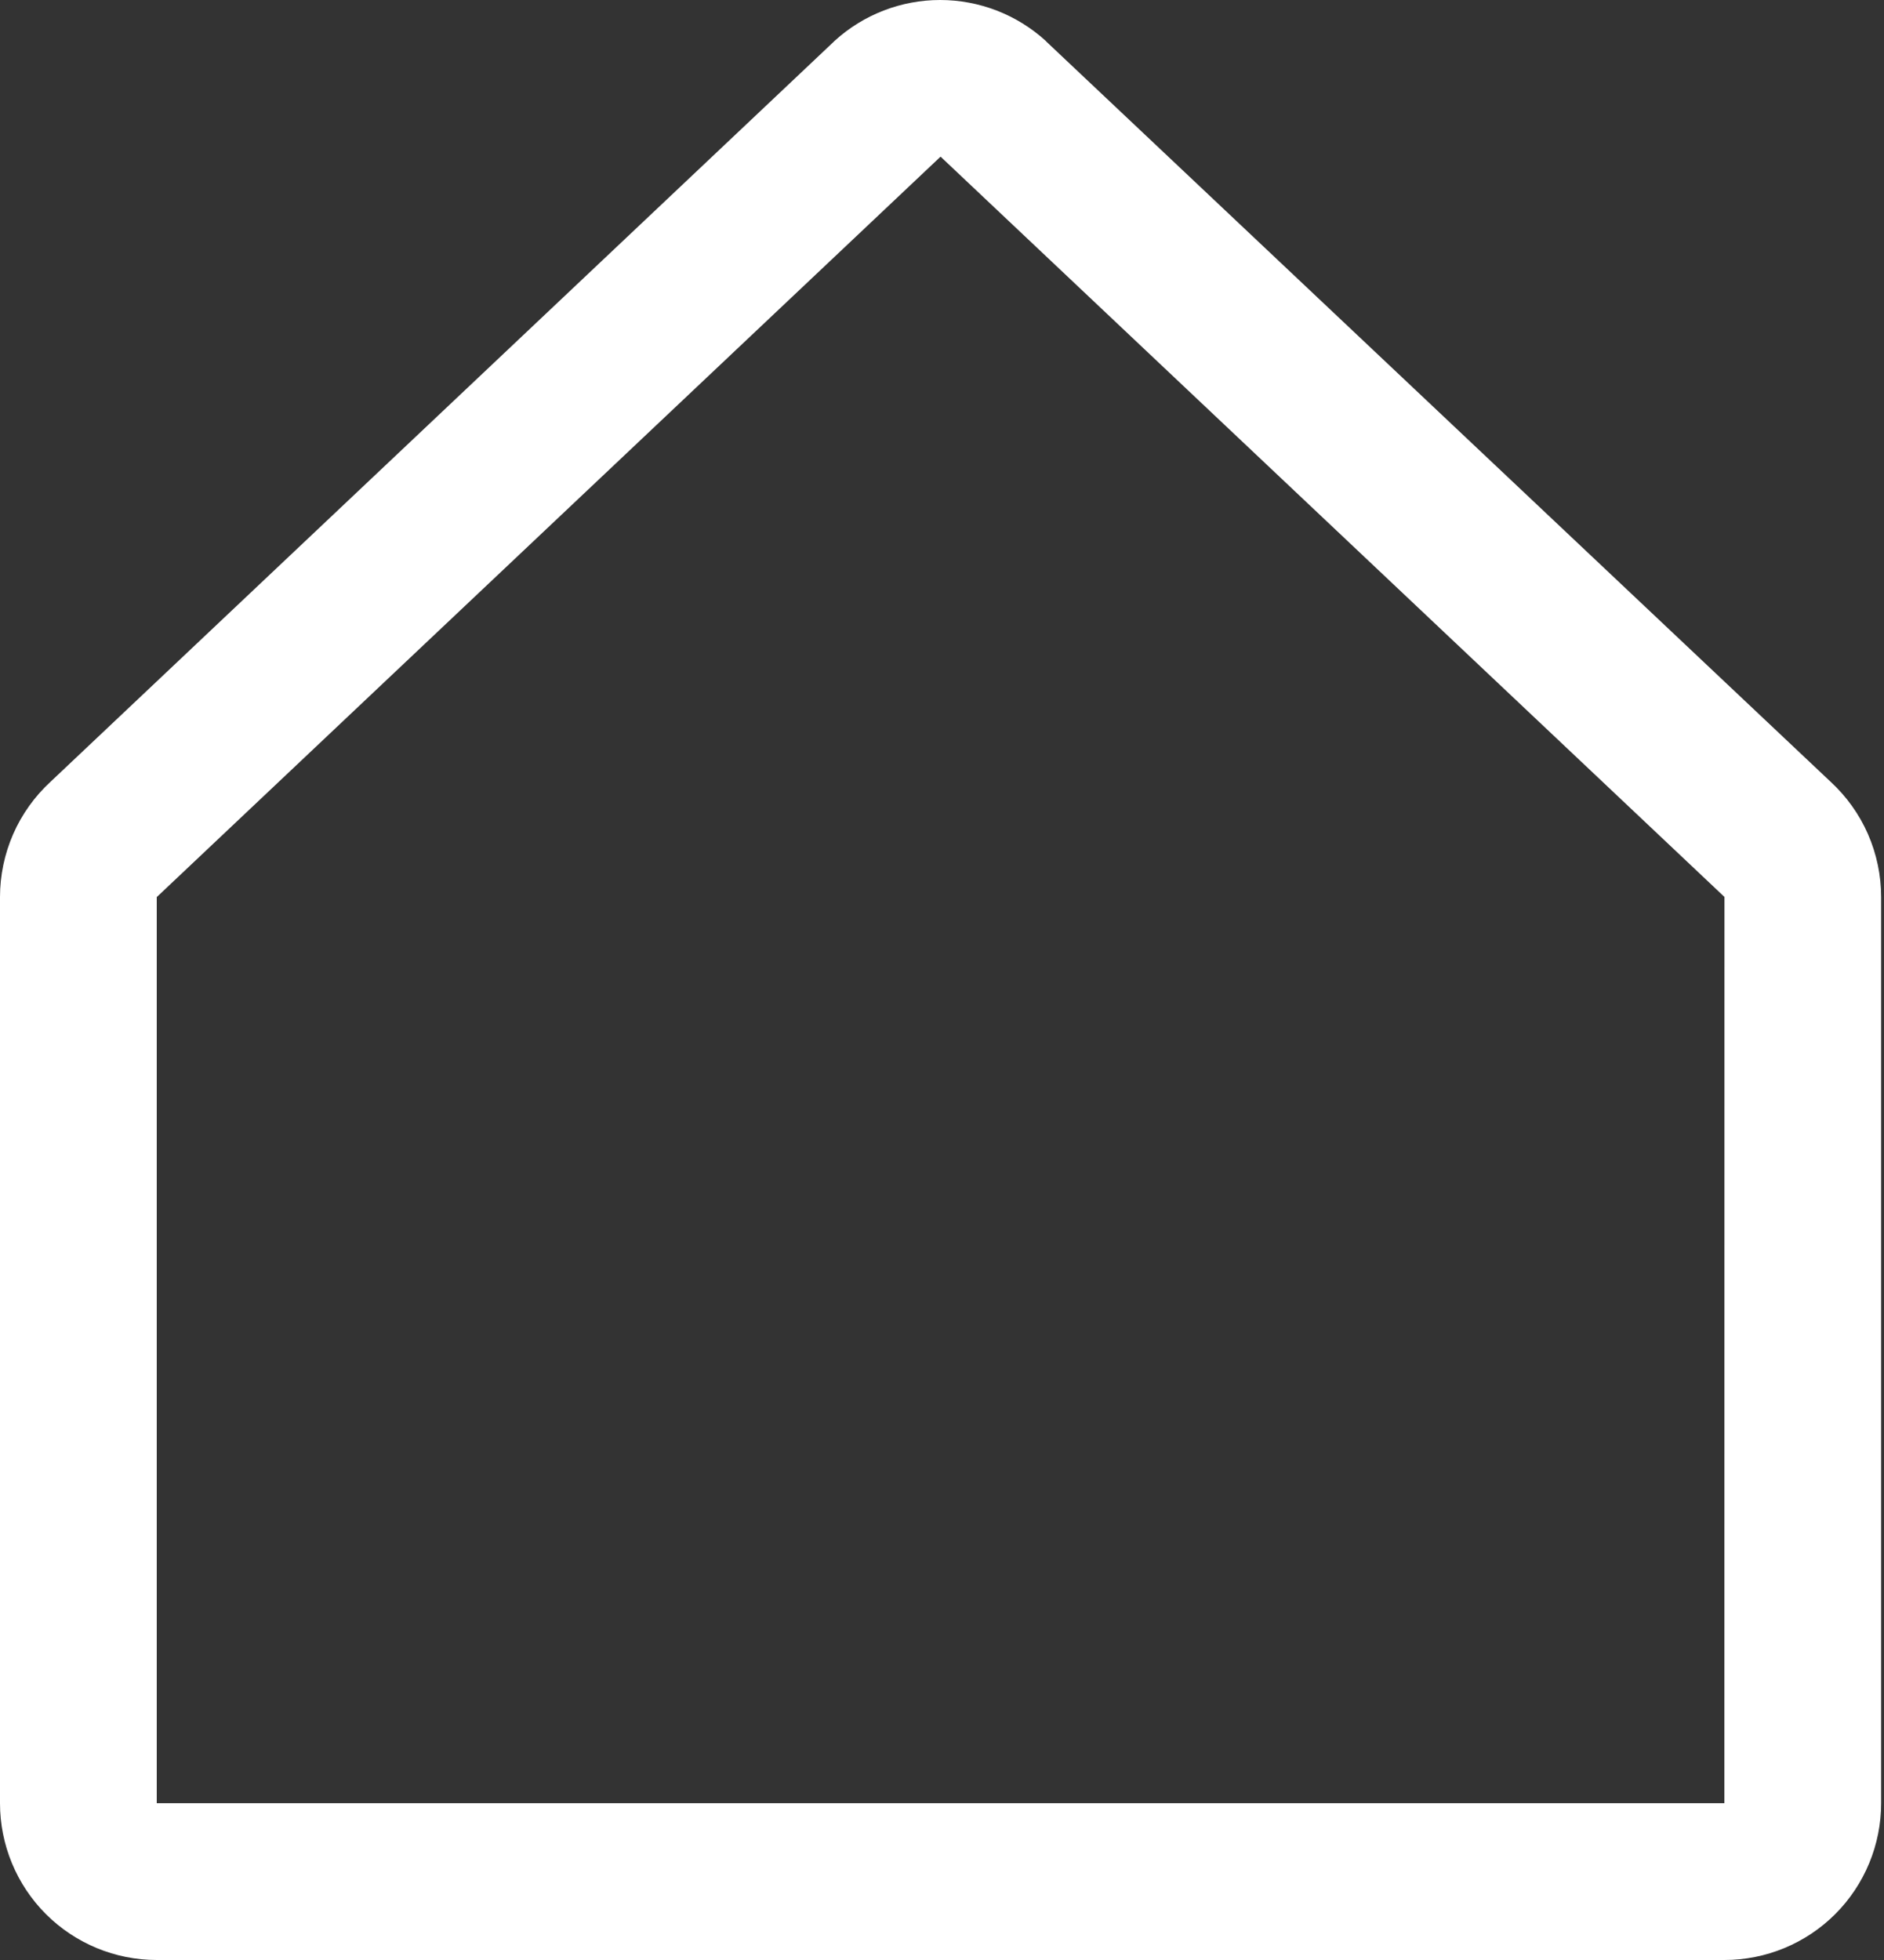 <svg width="25" height="26" viewBox="0 0 25 26" fill="white" xmlns="http://www.w3.org/2000/svg">
<rect x="0" y="0" width="25" height="26" fill="#333333" stroke="none"/>
<path d="M24.29 10.369L13.889 0.556C13.884 0.551 13.879 0.546 13.875 0.541C13.492 0.193 12.993 0 12.475 0C11.958 0 11.459 0.193 11.076 0.541L11.061 0.556L0.672 10.369C0.46 10.564 0.291 10.8 0.175 11.064C0.06 11.328 -4.37394e-05 11.612 2.40362e-08 11.9V23.92C2.40362e-08 24.471 0.219 25.001 0.609 25.391C0.999 25.781 1.528 26 2.08 26H22.882C23.434 26 23.963 25.781 24.353 25.391C24.743 25.001 24.962 24.471 24.962 23.92V11.9C24.962 11.612 24.902 11.328 24.787 11.064C24.671 10.8 24.502 10.564 24.29 10.369ZM22.882 23.92H2.08V11.9L2.094 11.887L12.481 2.078L22.869 11.885L22.883 11.898L22.882 23.92Z " fill='white'/>
</svg>
